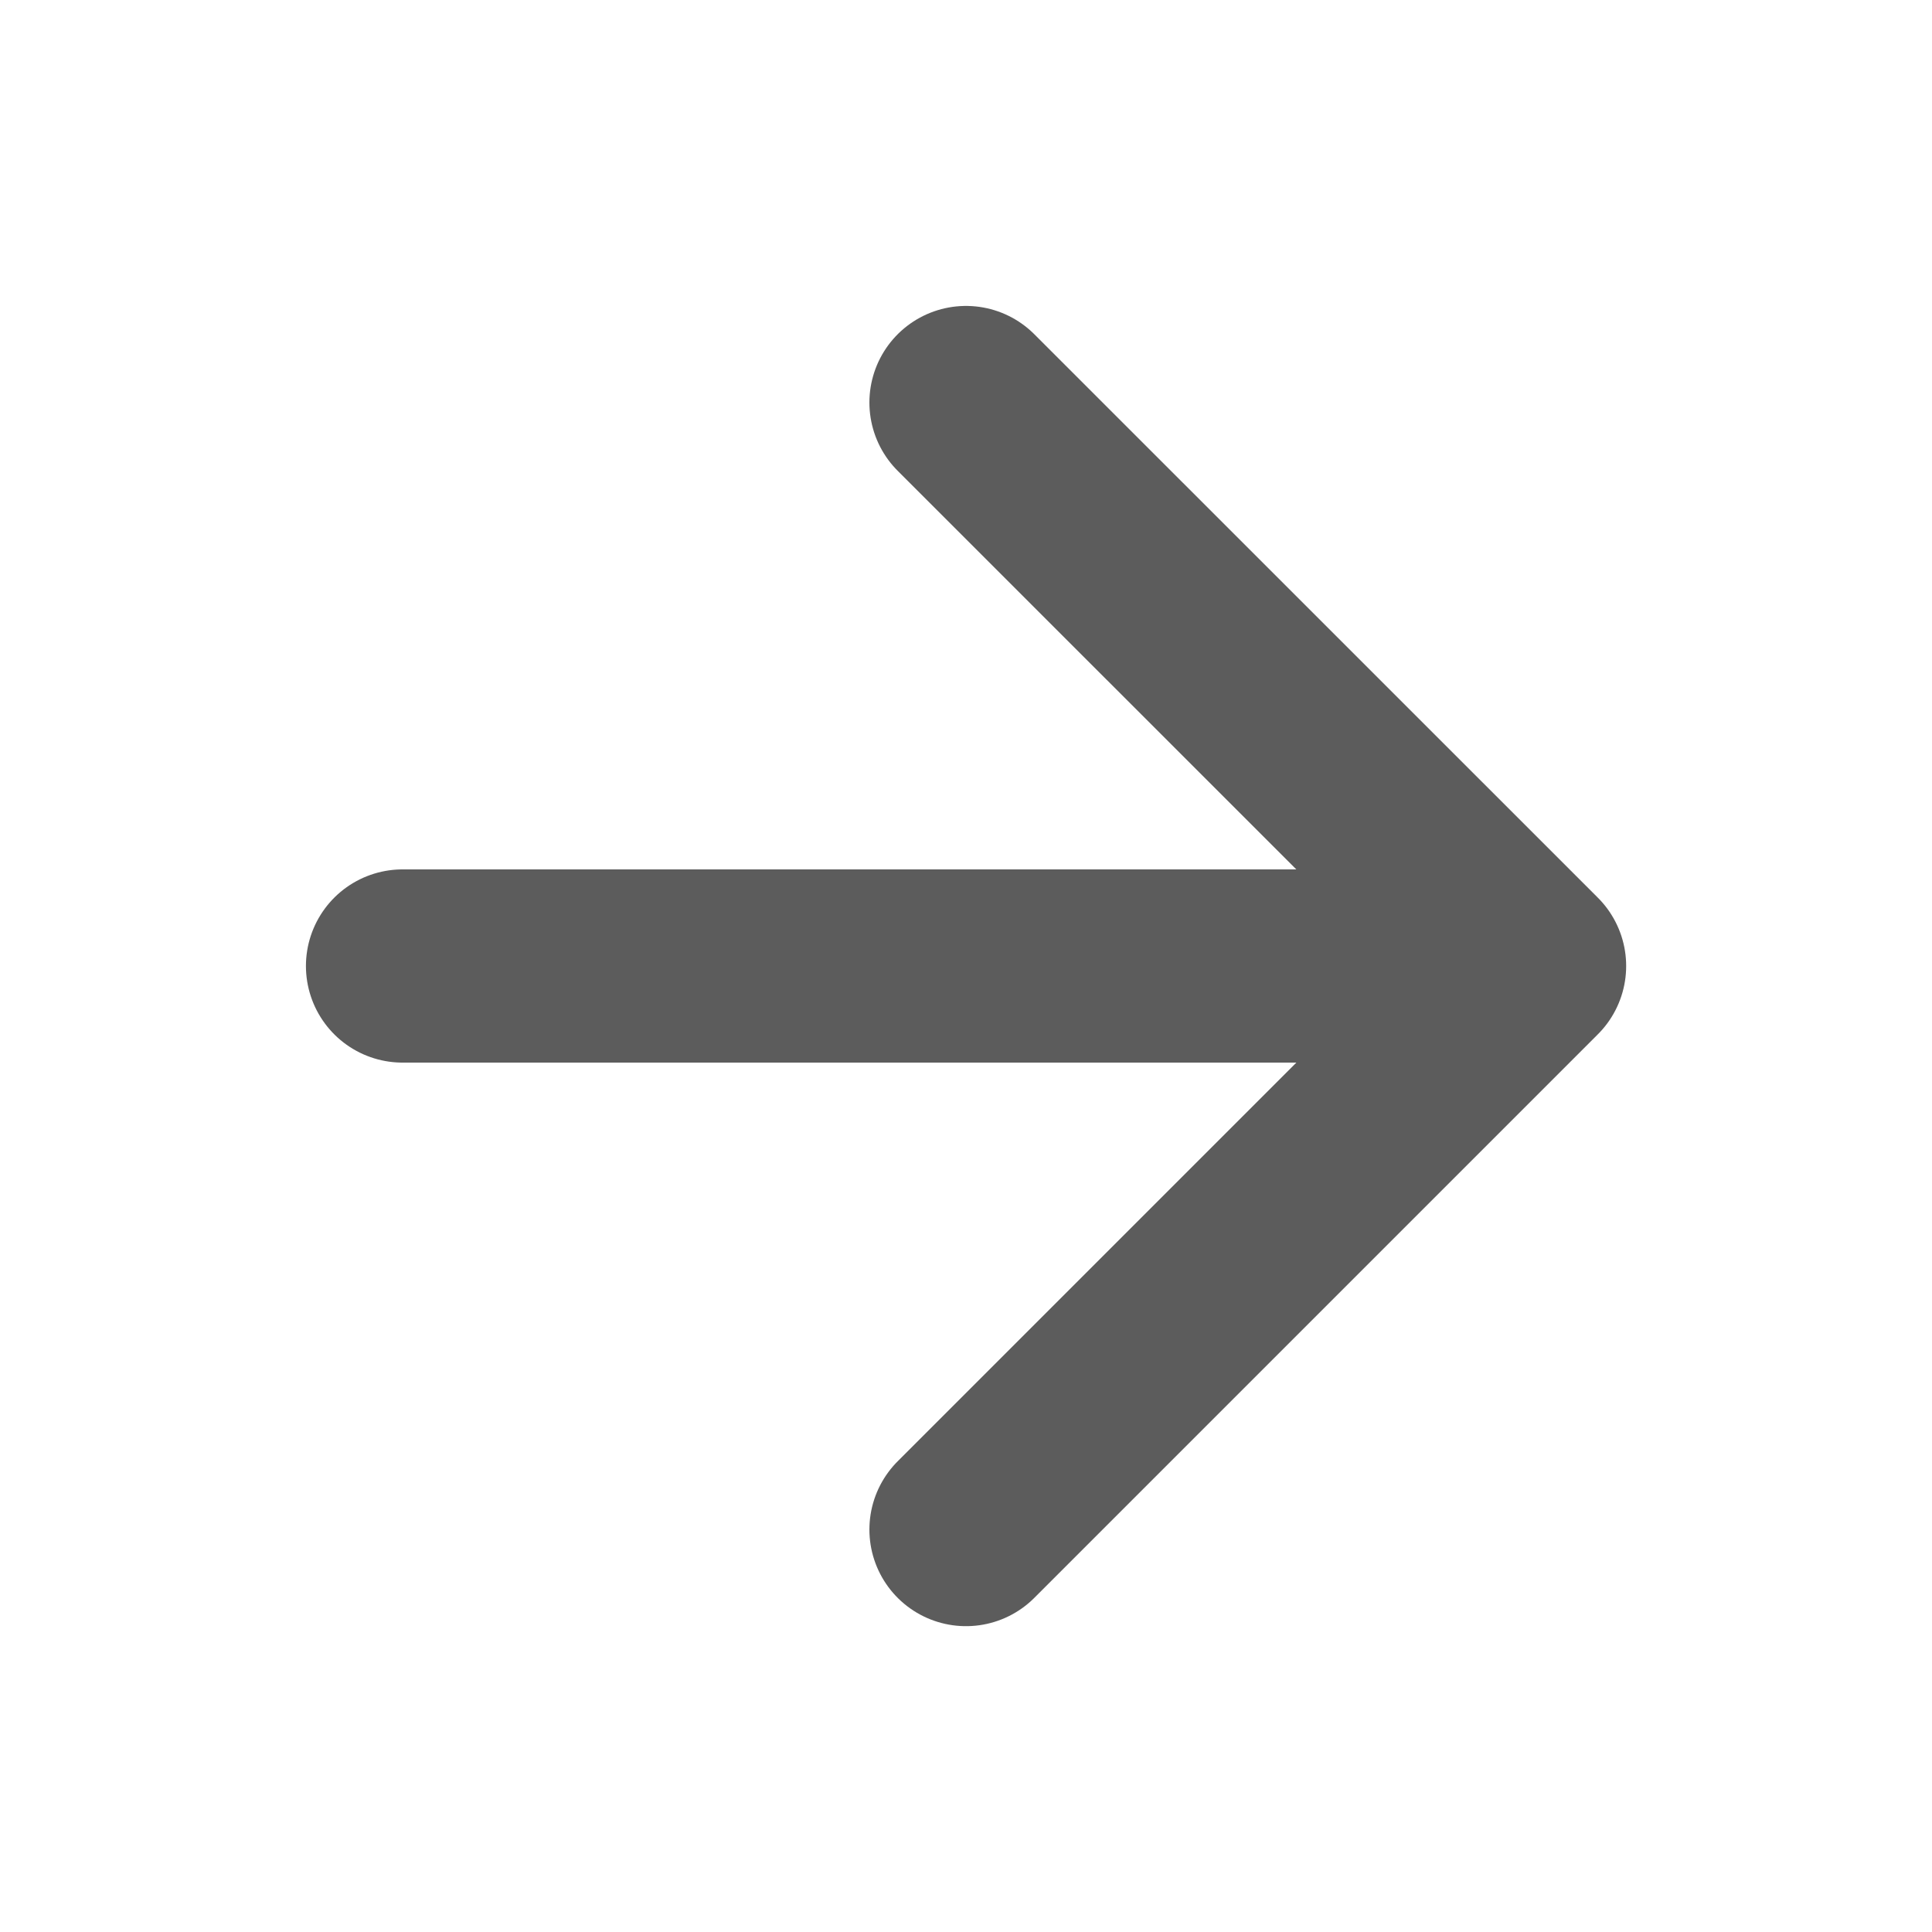 <svg width="20" height="20" viewBox="0 0 20 20" fill="none" xmlns="http://www.w3.org/2000/svg">
<path d="M4.167 10L15.834 10M15.834 10L10 4.167M15.834 10L10 15.834" stroke="#383839" stroke-opacity="0.82" stroke-width="2" stroke-linecap="round" stroke-linejoin="round"/>
</svg>
